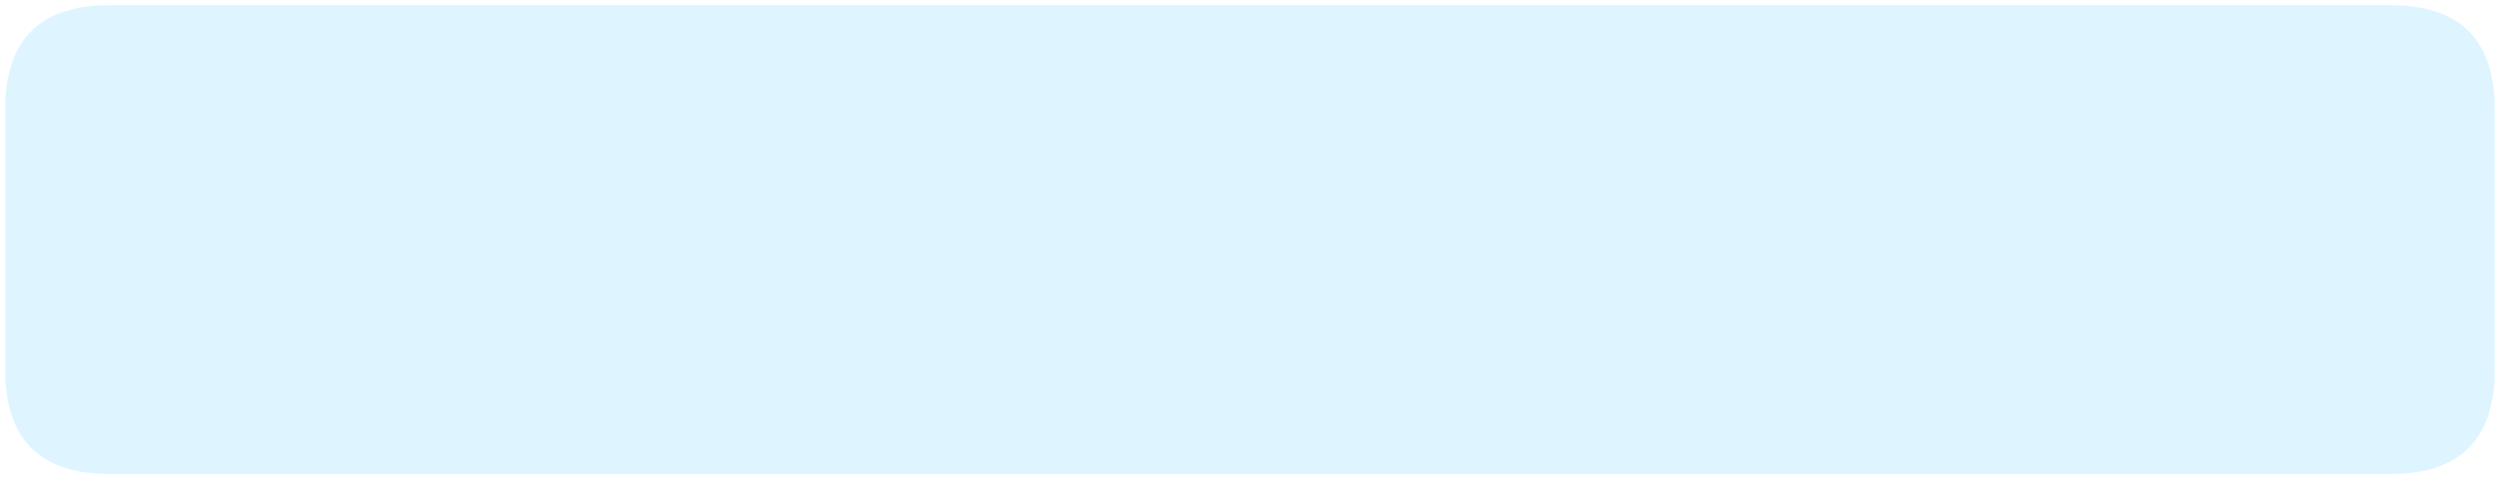 <?xml version="1.0" encoding="UTF-8" standalone="no"?>
<svg xmlns:xlink="http://www.w3.org/1999/xlink" height="46.0px" width="240.0px" xmlns="http://www.w3.org/2000/svg">
  <g transform="matrix(1, 0, 0, 1, 120.0, 25.5)">
    <path d="M-119.5 -15.0 Q-119.5 -25.0 -109.5 -25.0 L109.5 -25.0 Q119.5 -25.0 119.5 -15.0 L119.5 10.0 Q119.5 20.0 109.5 20.0 L-109.5 20.0 Q-119.5 20.0 -119.5 10.0 L-119.5 -15.0" fill="#5ccfff" fill-opacity="0.2" fill-rule="evenodd" stroke="none"/>
    <path d="M109.5 -25.0 L-109.5 -25.0 Q-119.5 -25.0 -119.5 -15.0 L-119.5 10.0 Q-119.5 20.0 -109.5 20.0 M119.5 10.0 L119.5 -15.0 Q119.5 -25.0 109.5 -25.0" fill="none" stroke="#ff8000" stroke-linecap="round" stroke-linejoin="round" stroke-opacity="0.0" stroke-width="1.0"/>
    <path d="M-109.5 20.0 L109.5 20.0 Q119.5 20.0 119.5 10.0" fill="none" stroke="#ff8000" stroke-linecap="round" stroke-linejoin="round" stroke-opacity="0.0" stroke-width="1.0"/>
  </g>
</svg>
